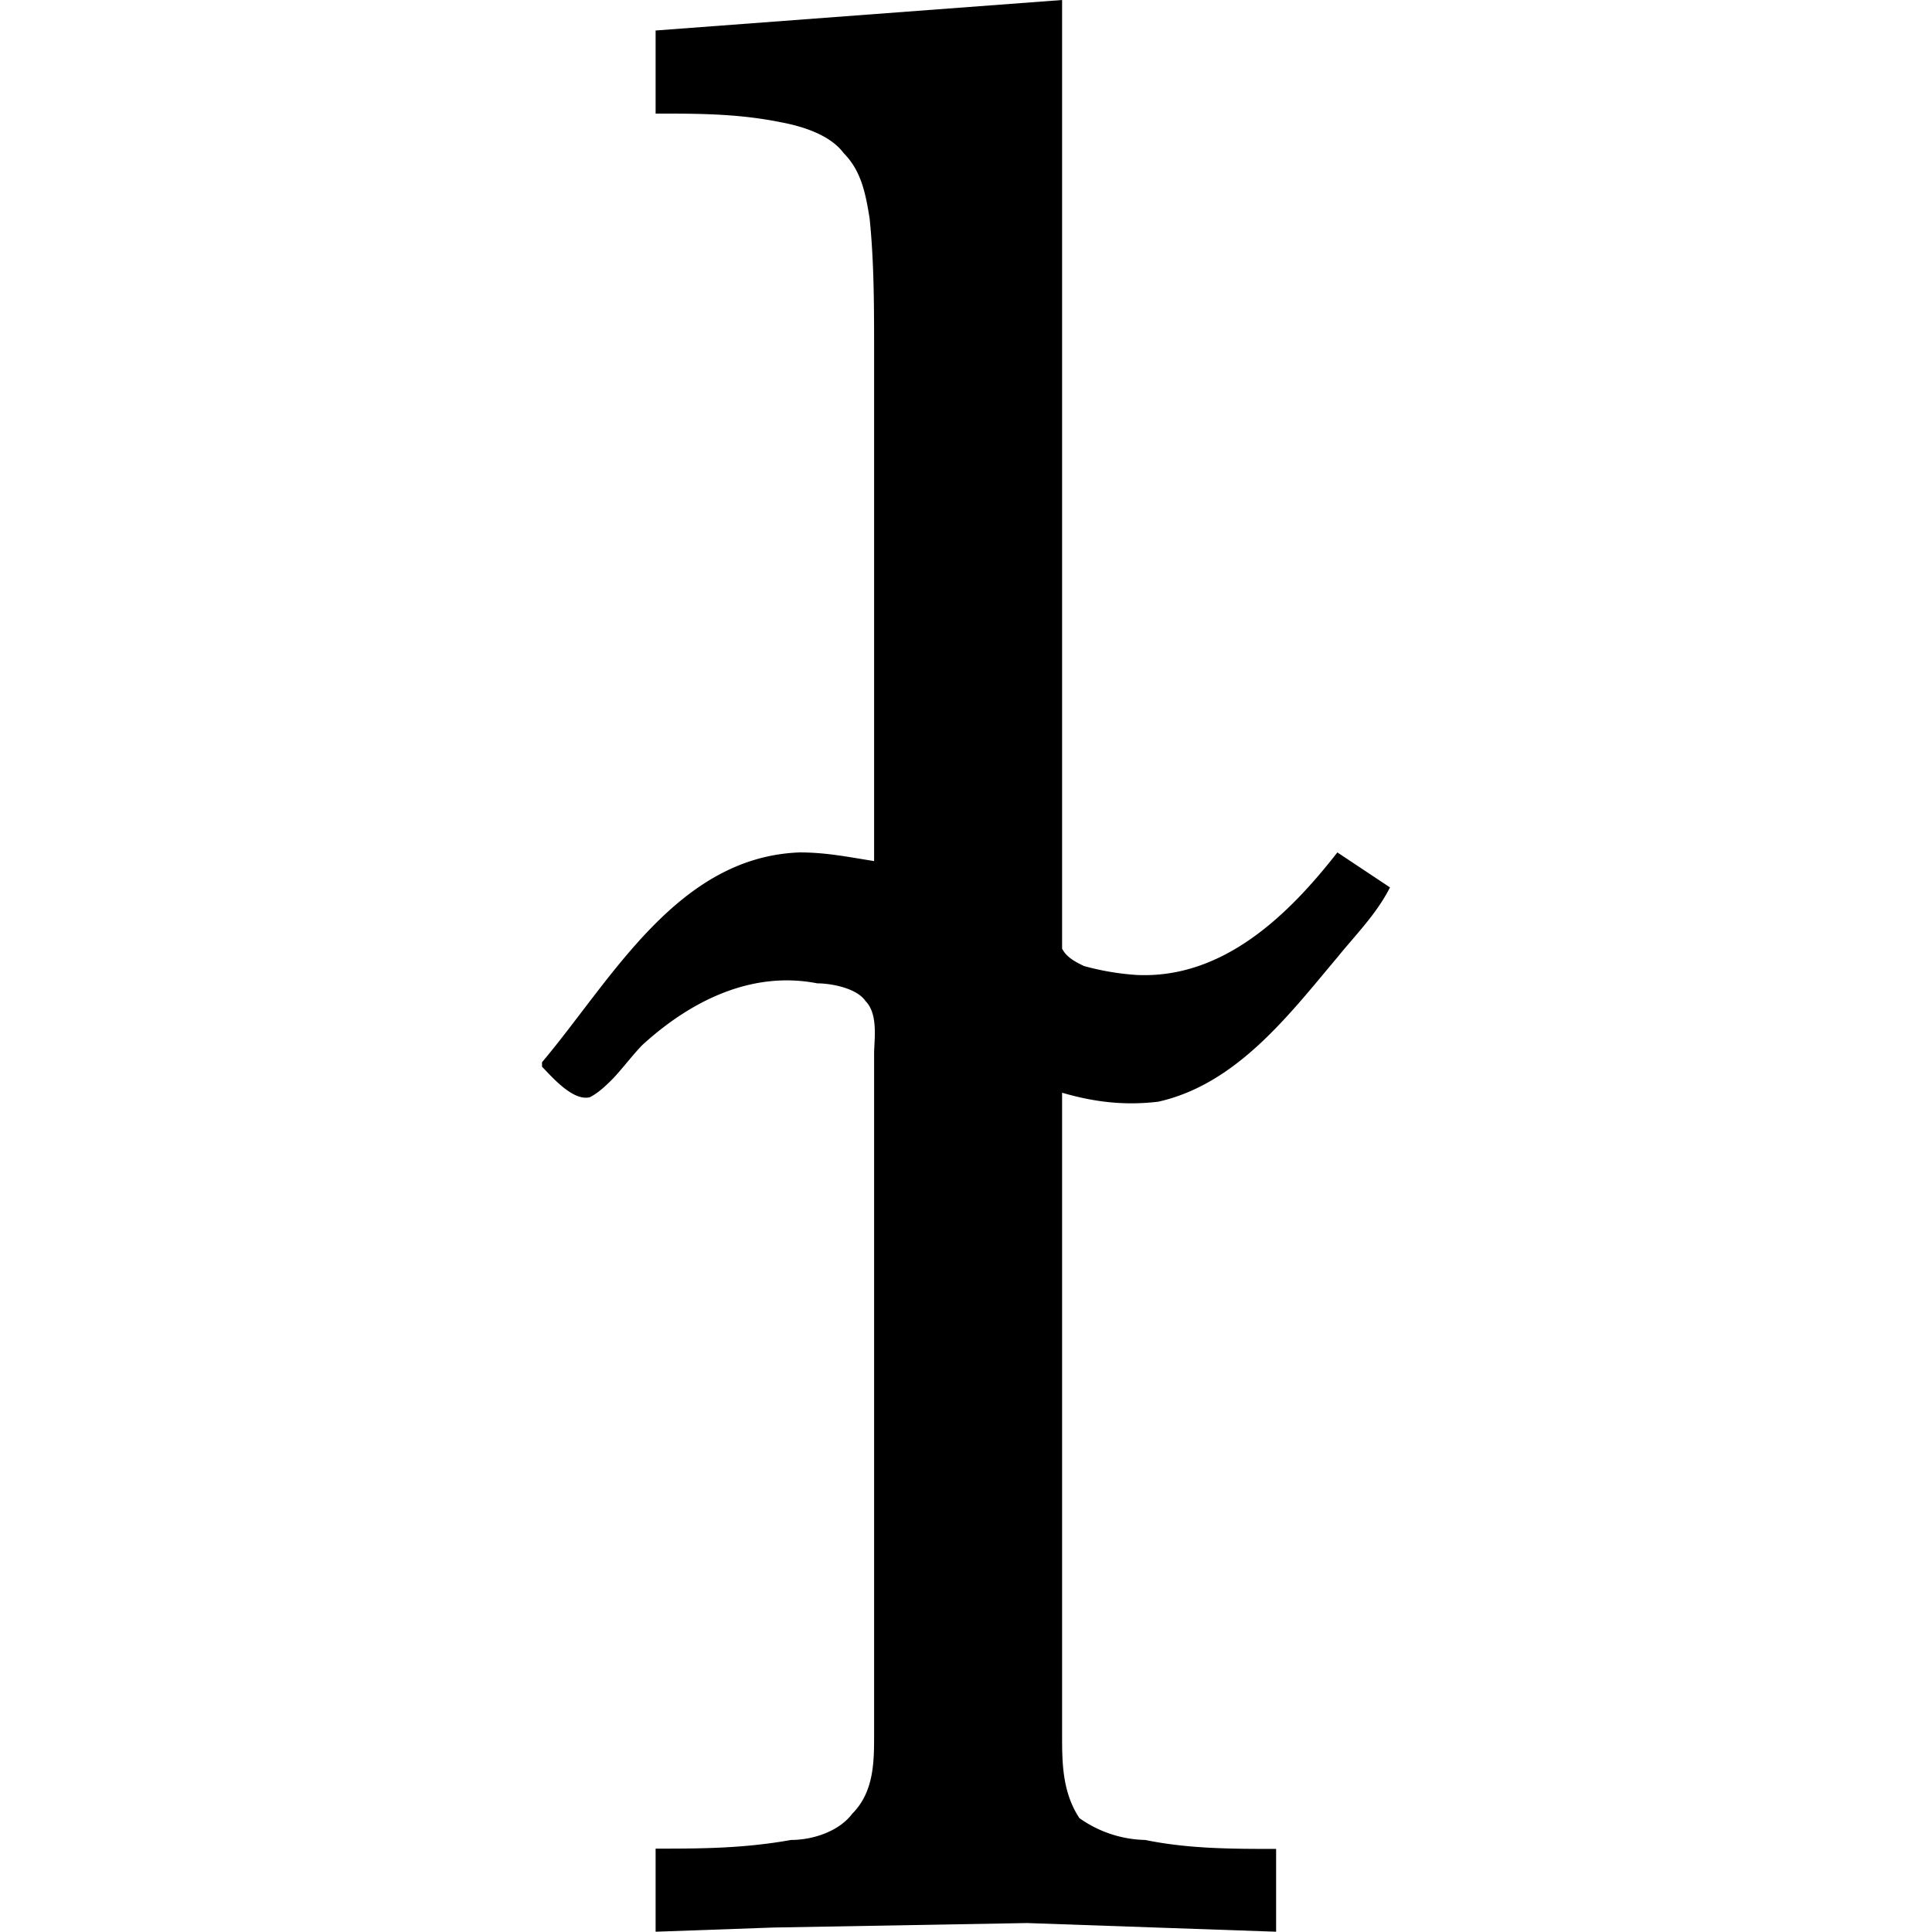 <svg xmlns="http://www.w3.org/2000/svg" xmlns:xlink="http://www.w3.org/1999/xlink" width="64" height="64" viewBox="0 0 3.031 6.906"><svg overflow="visible" x="-.641" y="6.922"><path style="stroke:none" d="M1.047-6.813v.297c.156 0 .297 0 .453.032.078.015.172.046.219.109.062.063.078.14.093.234.016.157.016.313.016.485v1.812c-.094-.015-.172-.031-.266-.031-.437.016-.671.453-.921.75v.016c.03.03.109.125.171.109.032-.016.063-.047.079-.063.03-.03.078-.093.109-.124.172-.157.39-.266.625-.22.047 0 .14.016.172.063.047.047.031.14.031.188V-.72c0 .094 0 .203-.078.281-.047.063-.14.094-.219.094-.172.031-.328.031-.484.031v.297l.422-.015.906-.016.89.031v-.296c-.156 0-.312 0-.468-.032a.421.421 0 0 1-.235-.078C2.5-.516 2.5-.625 2.5-.719v-2.297c.11.032.219.047.344.032.281-.063.469-.313.64-.516.063-.078.141-.156.188-.25l-.188-.125c-.171.219-.406.453-.718.438a.935.935 0 0 1-.188-.032c-.031-.015-.062-.031-.078-.062v-3.391zm0 0"/></svg></svg>